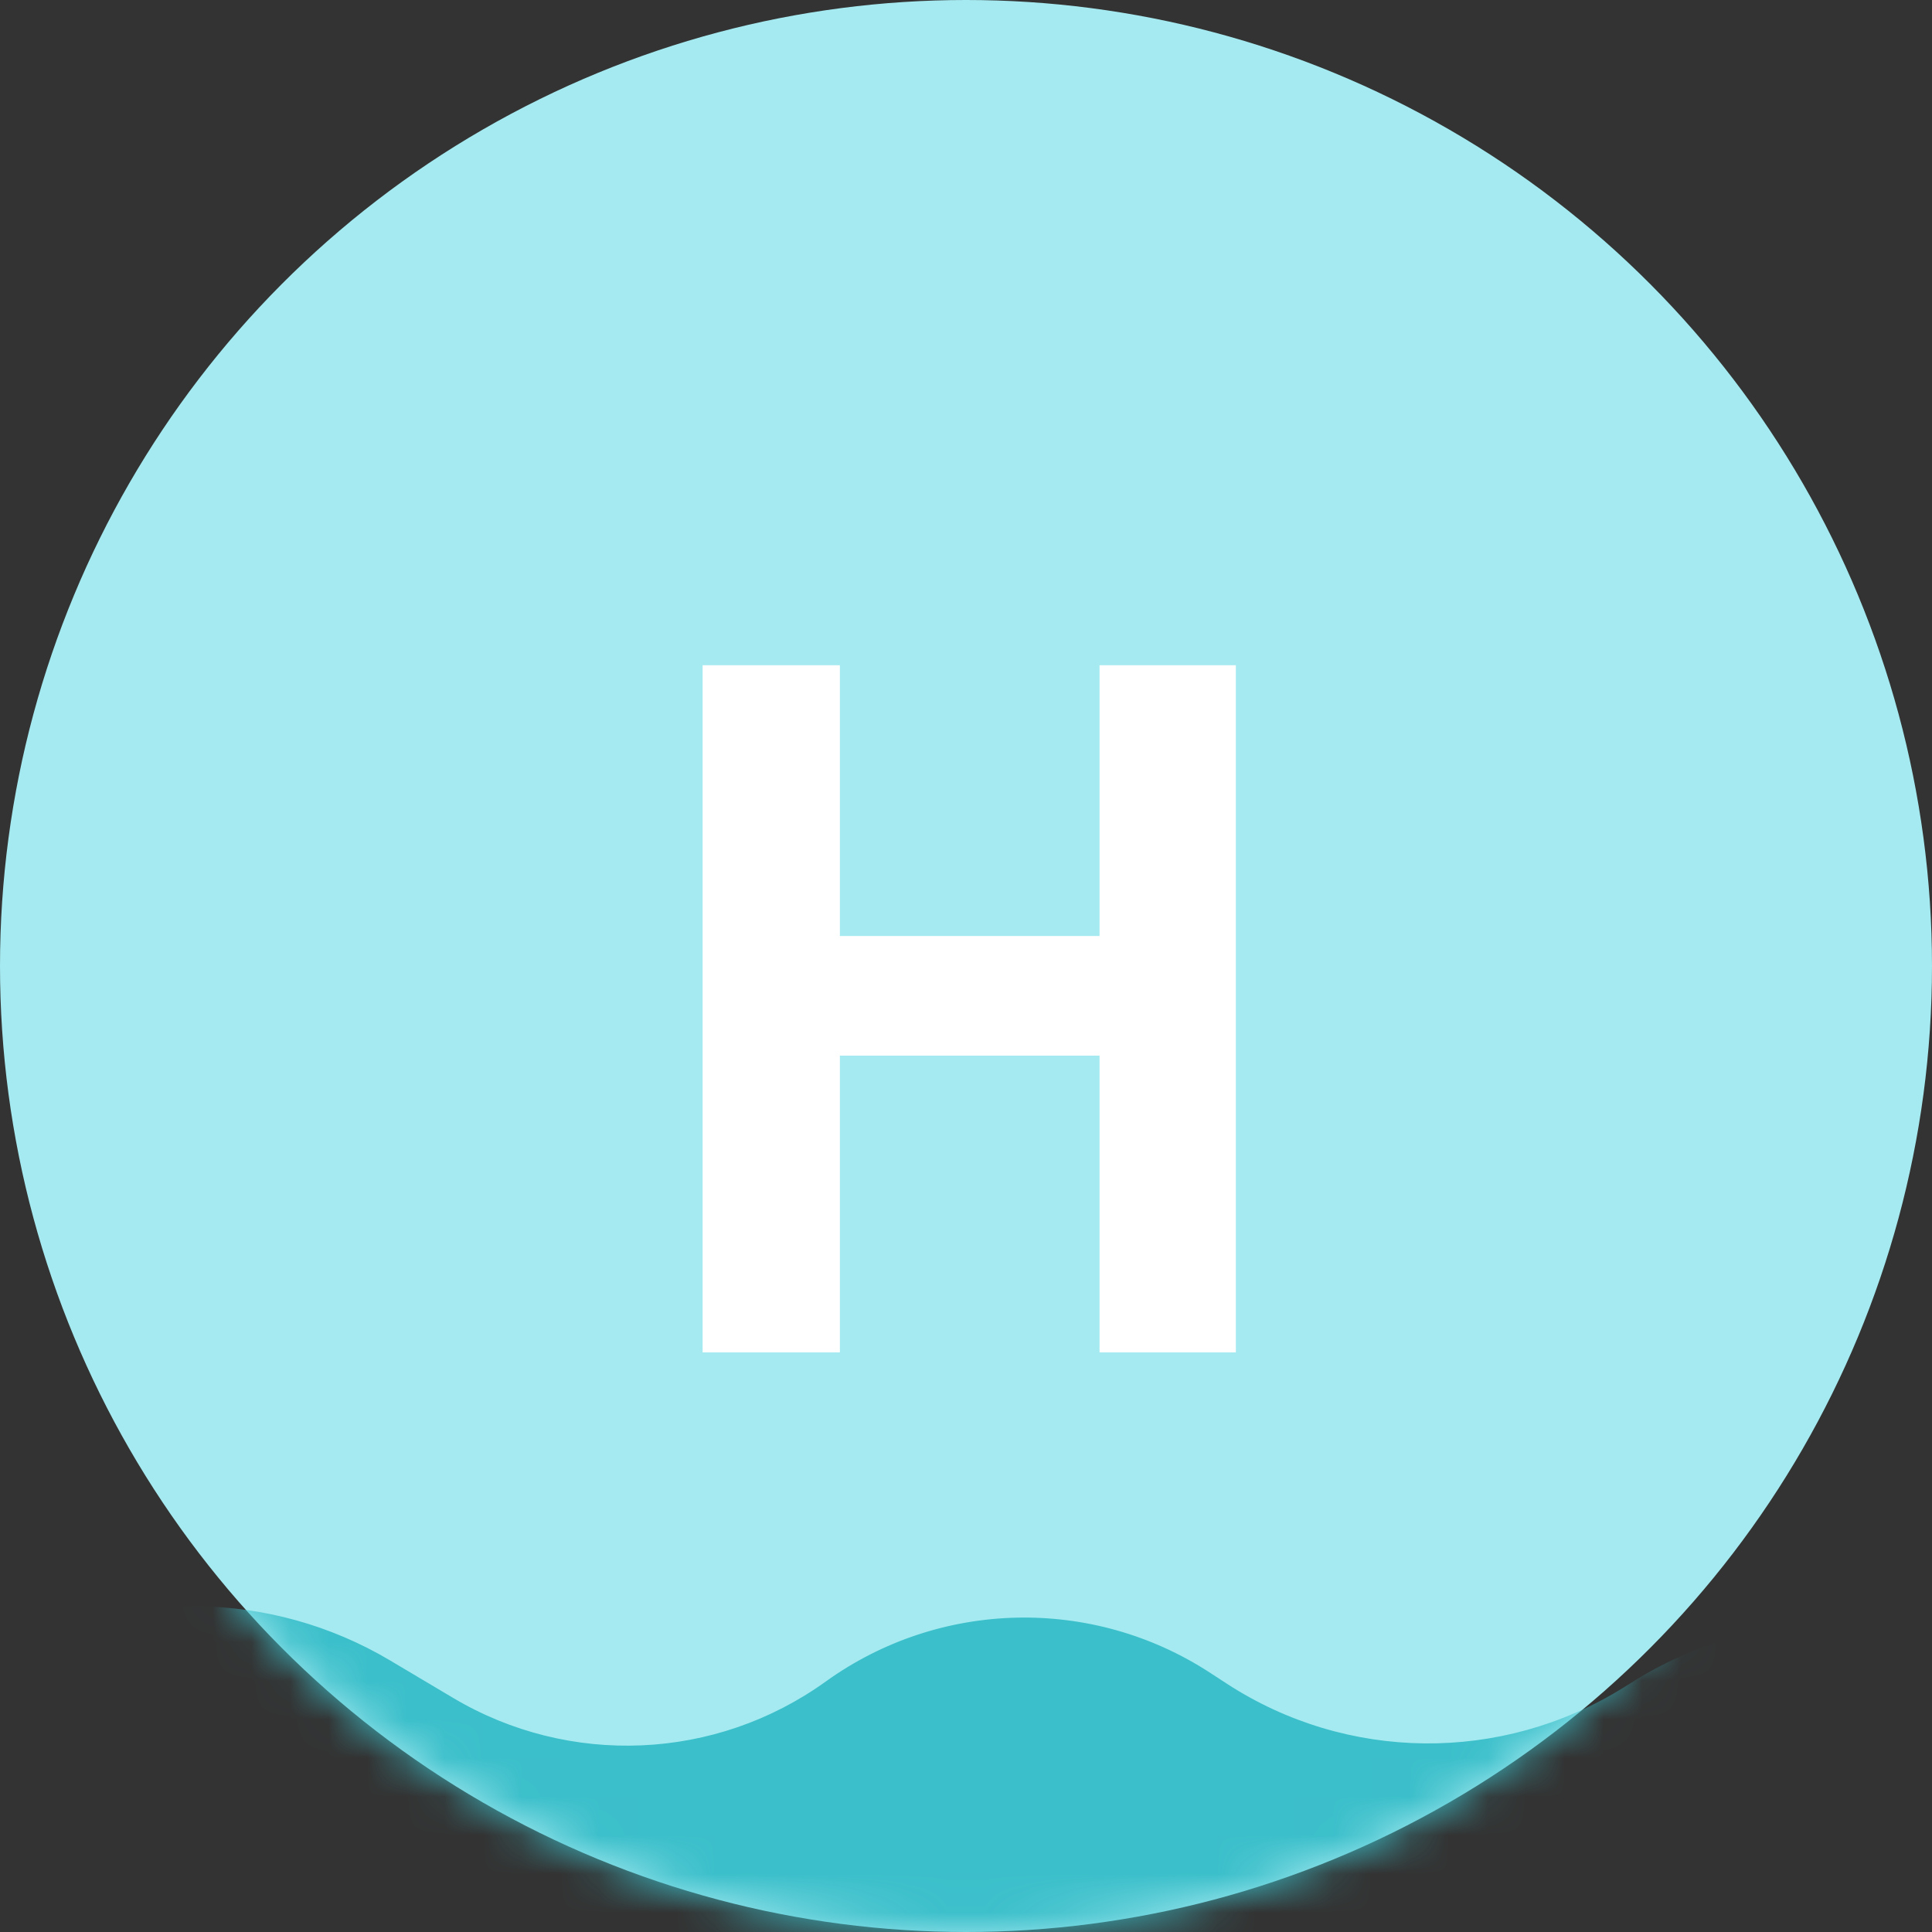 <svg width="50" height="50" viewBox="0 0 50 50" fill="none" xmlns="http://www.w3.org/2000/svg">
<rect x="0" y="0" width="50" height="50" fill="#333333" stroke="none"/>
<circle cx="25" cy="25" r="25" fill="#A5EAF0"/>
<mask id="mask0" mask-type="alpha" maskUnits="userSpaceOnUse" x="0" y="0" width="50" height="50">
<circle cx="25" cy="25" r="25" fill="#3BBFCA"/>
</mask>
<g mask="url(#mask0)">
<path d="M0.038 42.88L-1.578 43.801C-4.896 45.691 -6.848 49.305 -6.61 53.116L-6.076 61.626C-5.746 66.895 -1.375 71 3.904 71H47C52.523 71 57 66.523 57 61V51.661C57 48.654 55.594 45.821 53.2 44.003C50.025 41.592 45.693 41.389 42.308 43.493L42.008 43.679C38.856 45.638 34.856 45.596 31.746 43.571L31.312 43.288C28.266 41.306 24.316 41.398 21.367 43.52C18.524 45.566 14.738 45.732 11.727 43.942L10.097 42.973C7.005 41.135 3.164 41.1 0.038 42.88Z" fill="#3BBFCA"/>
</g>
<path d="M18.184 35H21.736V27.32H28.456V35H31.984V17.216H28.456V24.224H21.736V17.216H18.184V35Z" fill="white"/>
</svg>
